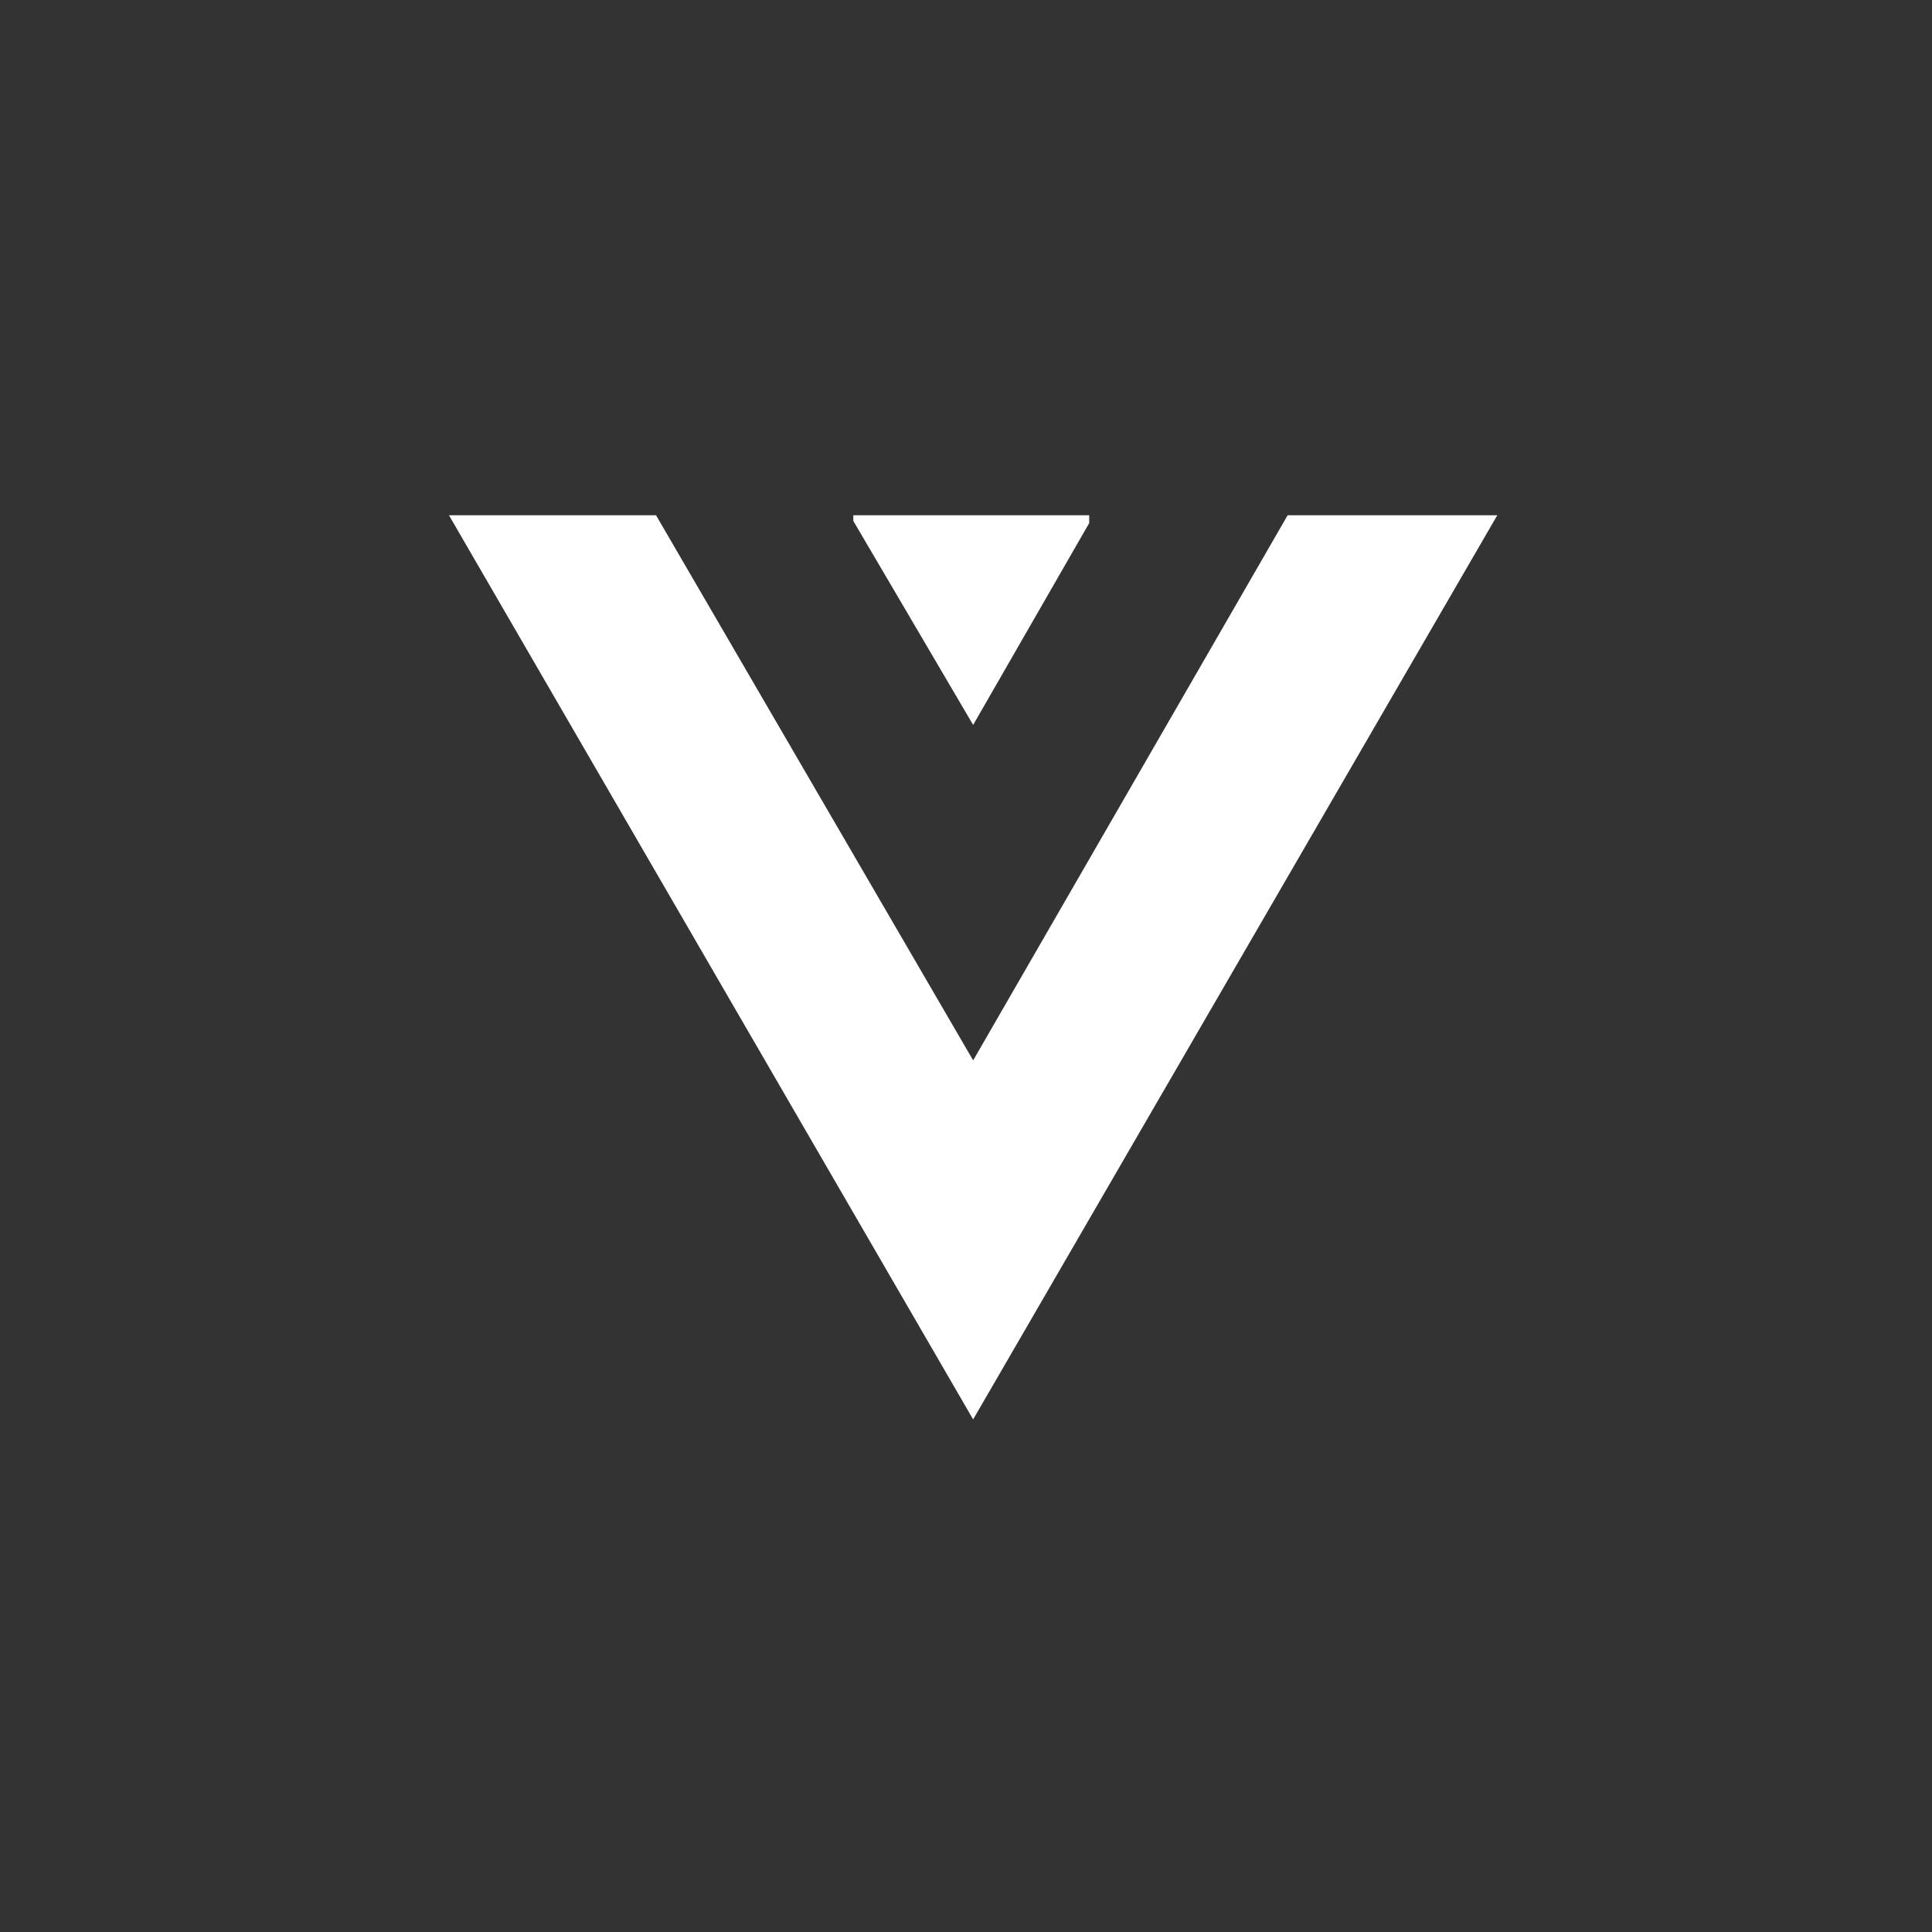 <svg width="120" height="120" viewBox="0 0 120 120" fill="none" xmlns="http://www.w3.org/2000/svg">
<rect x="0" y="0" width="120" height="120" fill="#333333" stroke="none"/>
<path fill-rule="evenodd" clip-rule="evenodd" d="M40.748 32.004H27.887L27.887 32.004H27.887L60.443 88.162L60.443 88.162L60.443 88.162L92.999 32.004L79.978 32.004L60.444 65.862L40.748 32.004ZM67.932 32.004L60.444 45.026L53.002 32.358V32.004H67.652V32.488L67.931 32.004L67.932 32.004Z" fill="white"/>
</svg>
